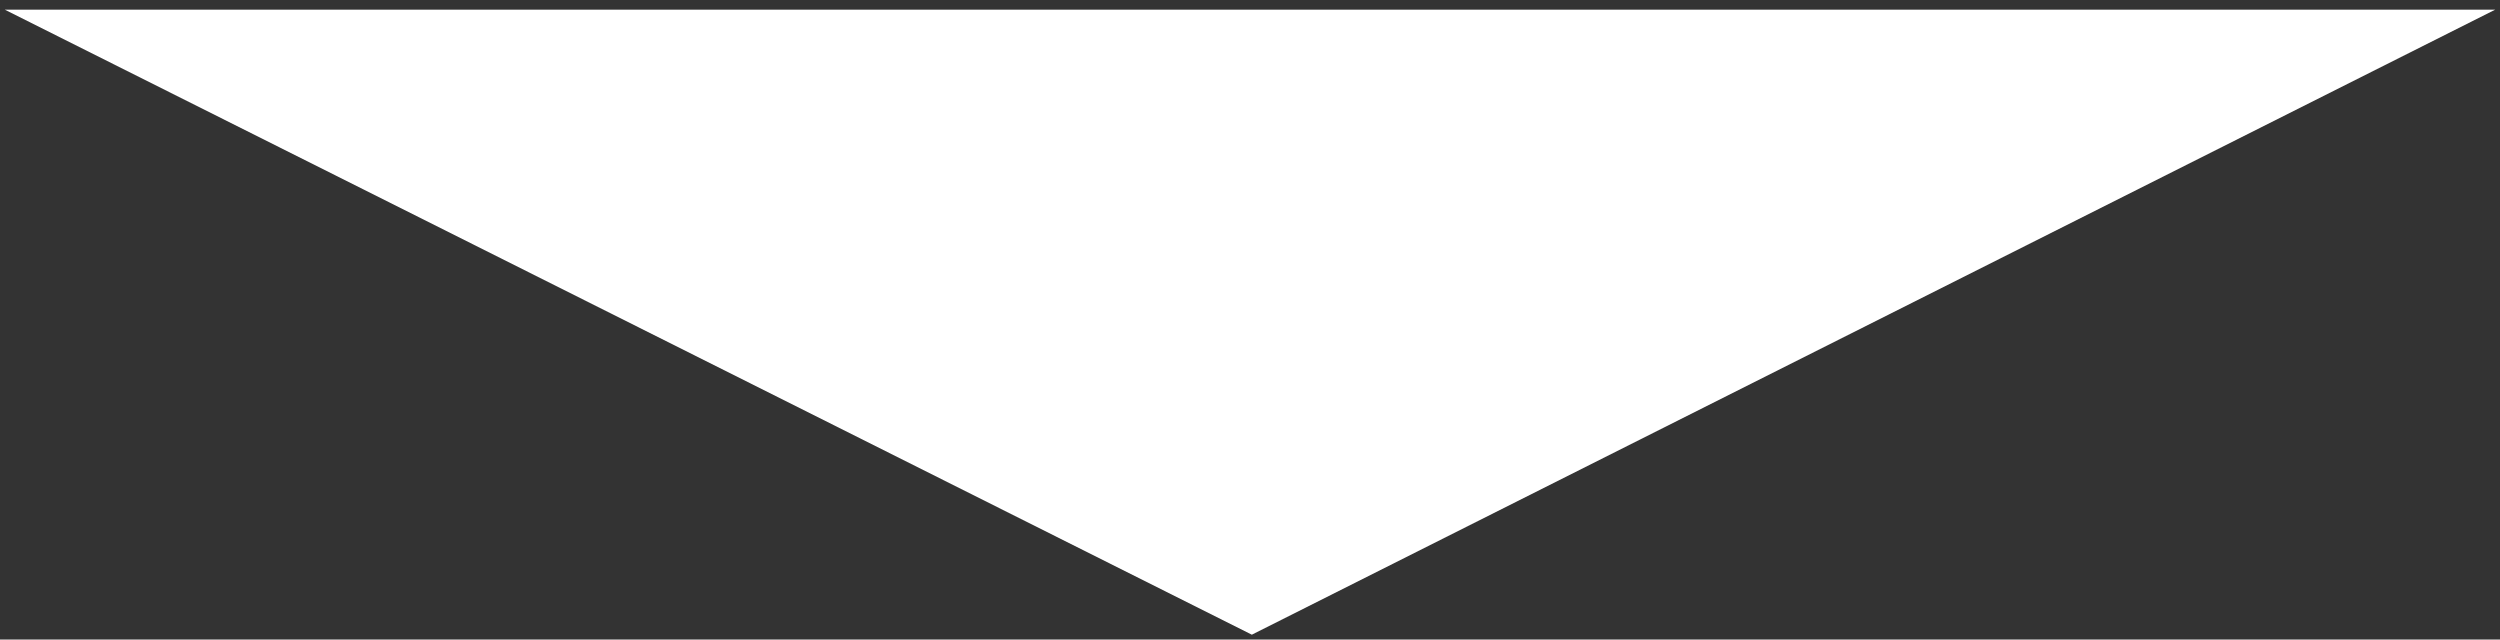 <svg xmlns="http://www.w3.org/2000/svg" xmlns:xlink="http://www.w3.org/1999/xlink" width="516" height="132" viewBox="0 0 516 132"><rect x="0" y="0" width="516" height="132" fill="#333333" stroke="none"/><defs><path id="dcw1a" d="M1391 2852l257.38 129L1905 2852z"/></defs><g><g transform="translate(-1390 -2850)"><use fill="#fff" xlink:href="#dcw1a"/></g></g></svg>